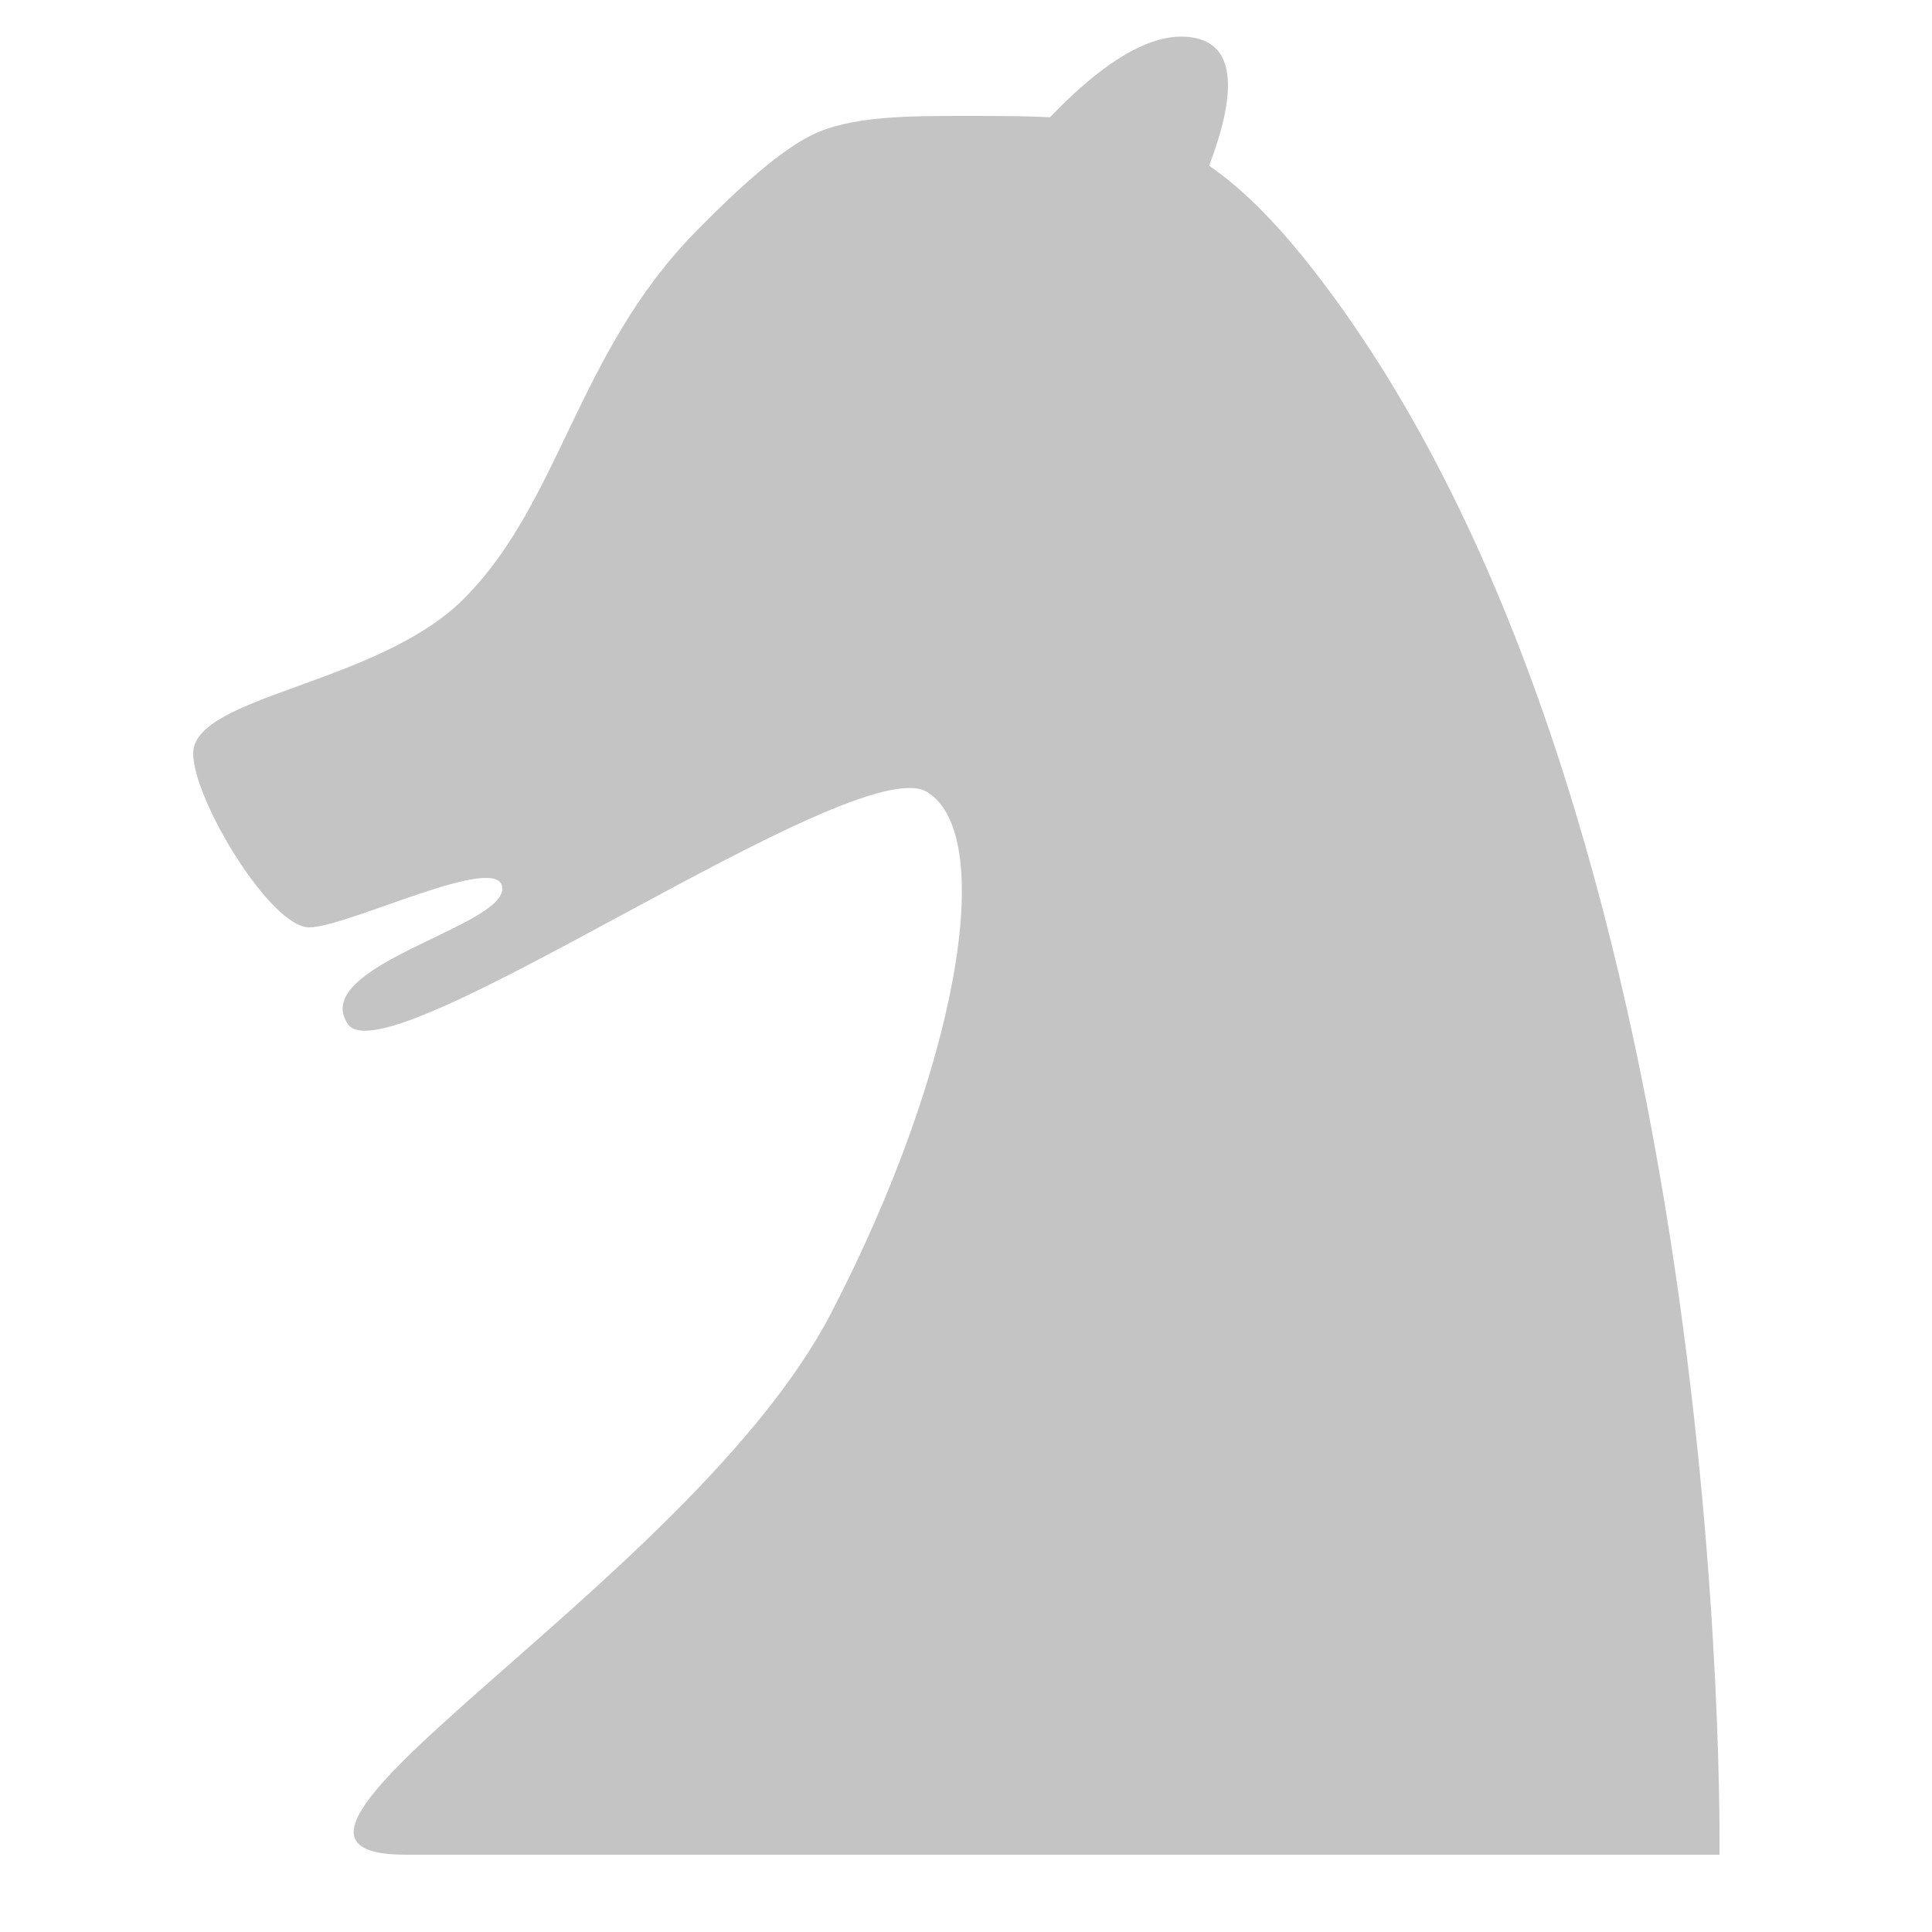 <svg width="50" height="50" viewBox="0 0 50 50" fill="none" xmlns="http://www.w3.org/2000/svg">
<path d="M24 20.5C22.155 19.347 10 28 9 26.5C8 25 13 24 13 23C13 22 9 24 8 24C7 24 5 20.695 5 19.5C5 18 9.774 17.726 12 15.5C14.5 13 14.928 9.133 18 6C19.26 4.715 20.239 3.88 21 3.5C22 3 23.5 3 25 3C28.846 3 30.889 3 34 7C44.889 21 44.5 48 44.5 48H10.5C5 48 17.899 40.923 21.5 34C24.744 27.764 25.845 21.653 24 20.5Z" fill="#C4C4C4"/>
<path d="M31 1C28.041 0.236 23.5 8 23.5 8L28.5 9.5C28.5 9.5 33.707 1.699 31 1Z" fill="#C4C4C4"/>
</svg>
